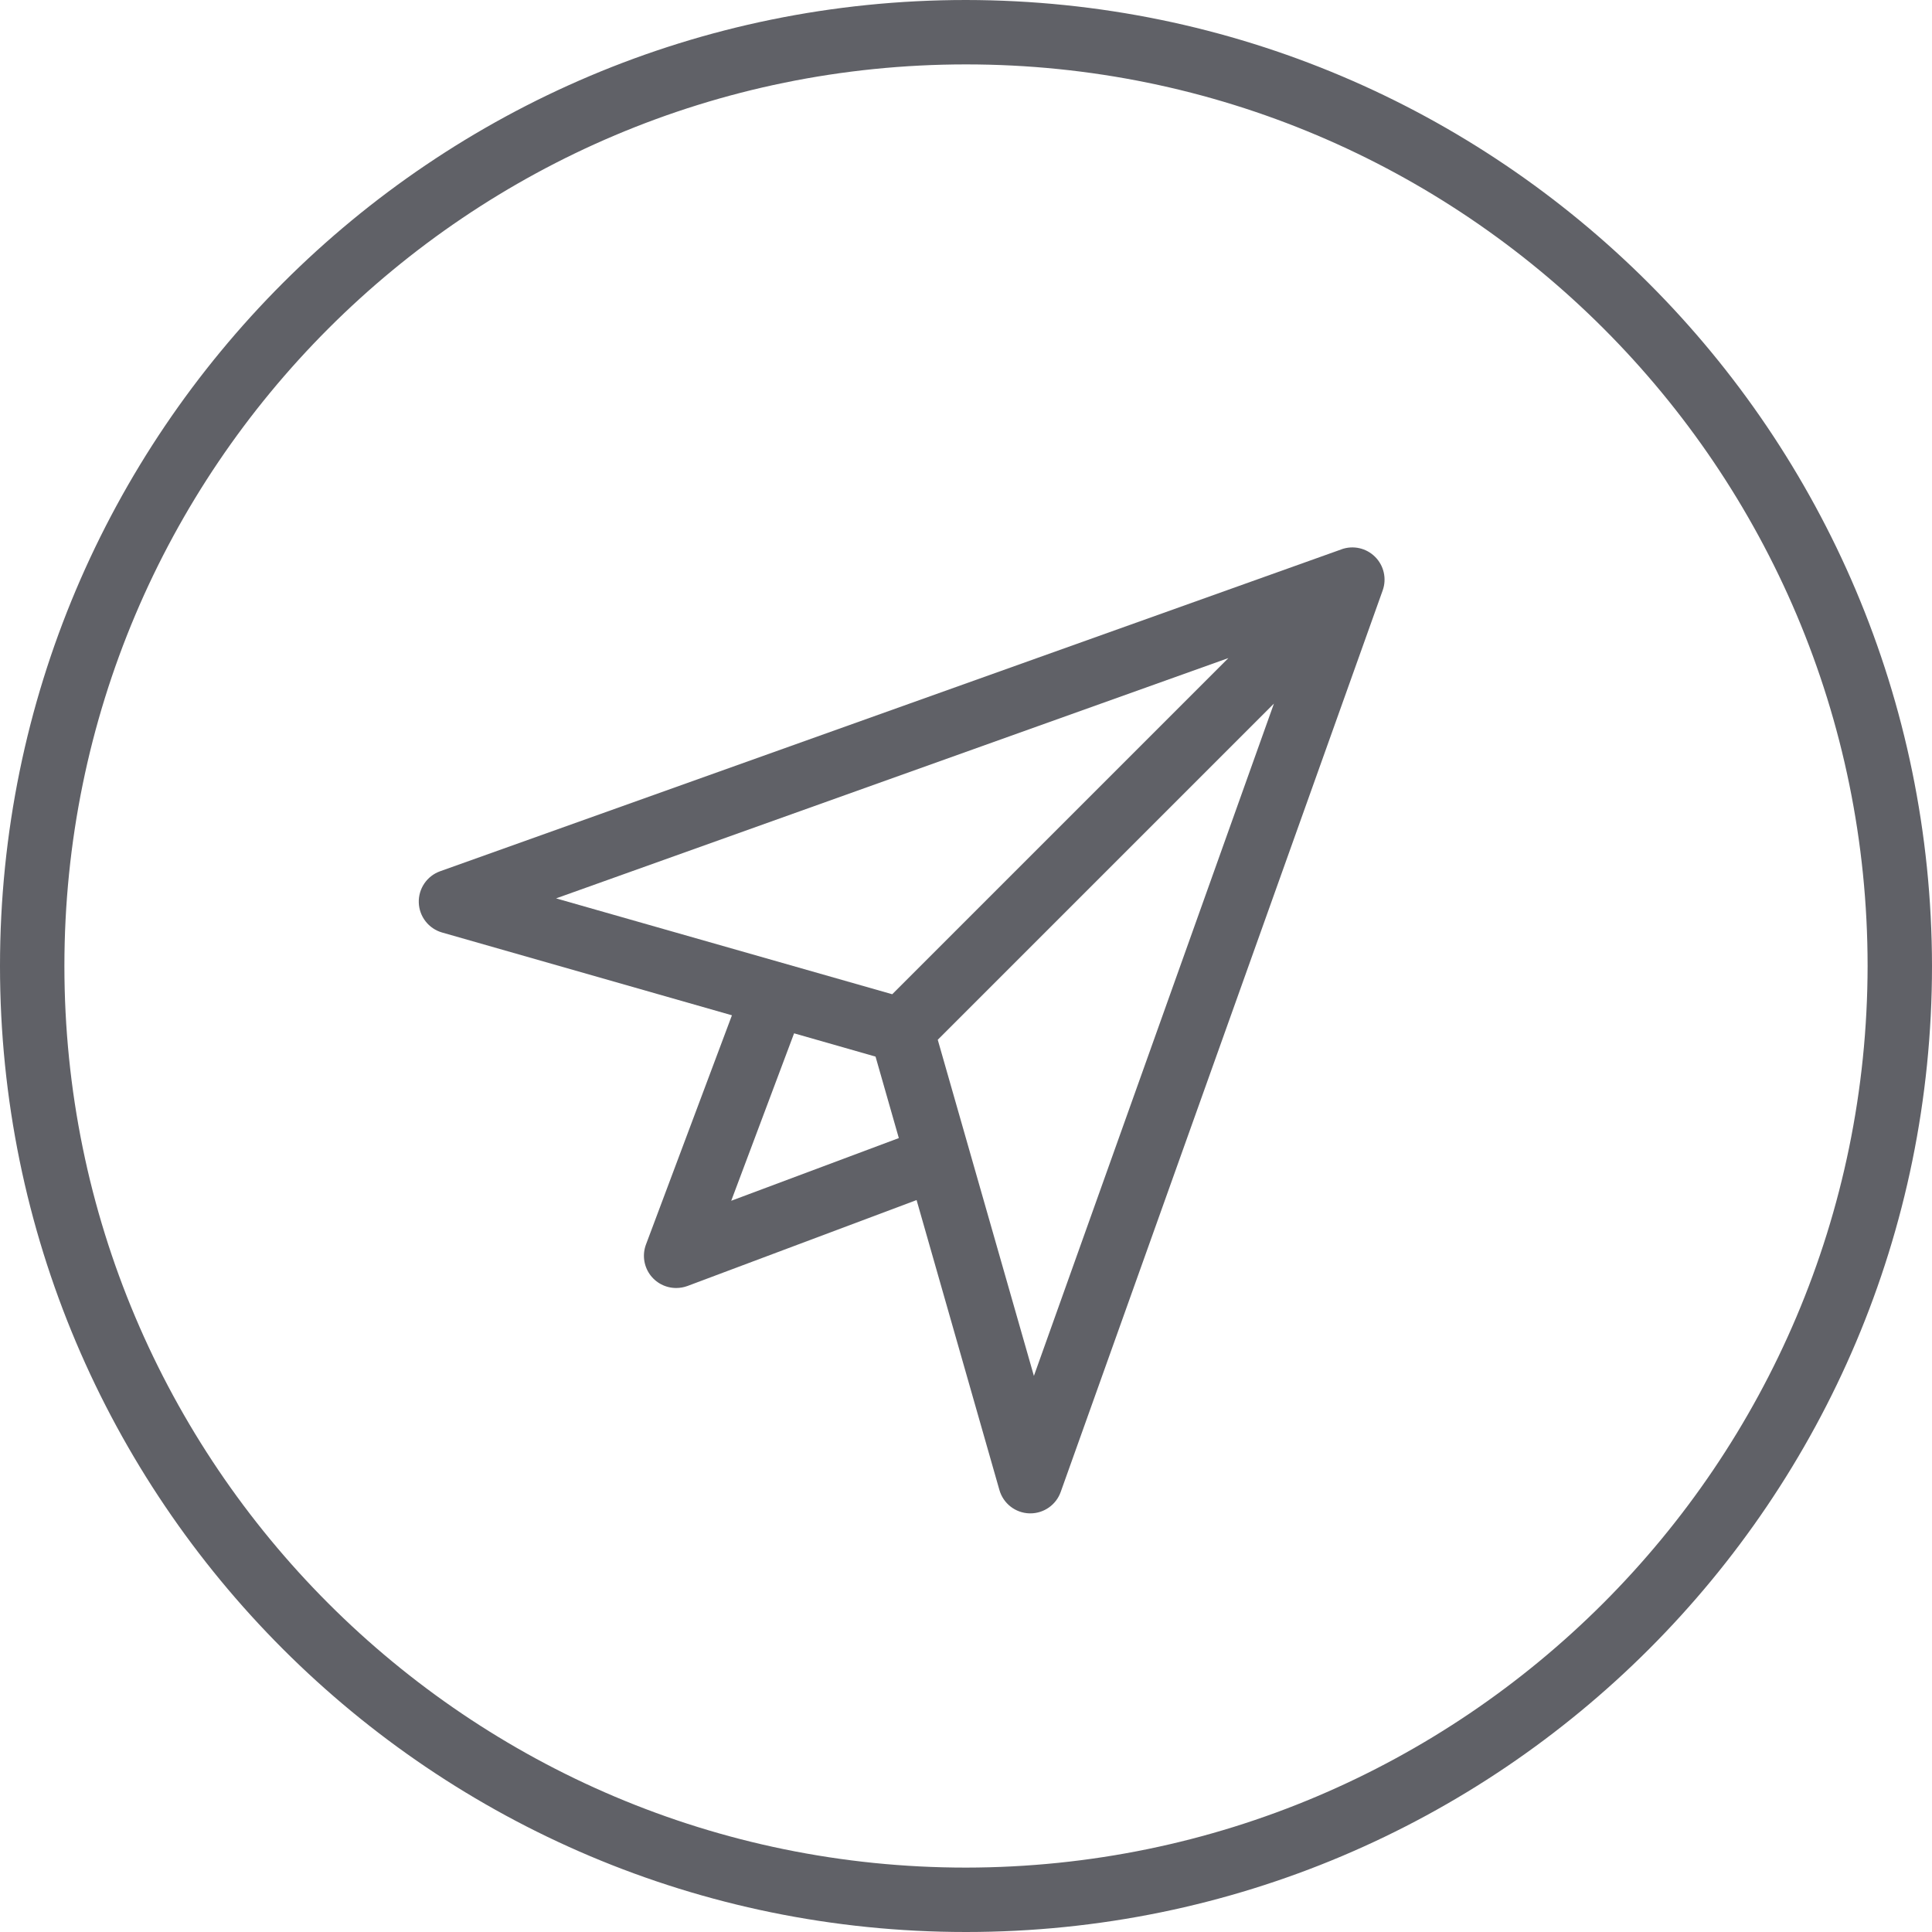 <?xml version="1.0"?>
<svg xmlns="http://www.w3.org/2000/svg" xmlns:xlink="http://www.w3.org/1999/xlink" xmlns:svgjs="http://svgjs.com/svgjs" version="1.1" width="512" height="512" x="0" y="0" viewBox="0 0 480 480" style="enable-background:new 0 0 512 512" xml:space="preserve" class=""><g><path xmlns="http://www.w3.org/2000/svg" d="m240 0c-132.547 0-240 107.453-240 240s107.453 240 240 240 240-107.453 240-240c-.148-132.484-107.516-239.852-240-240zm0 464c-123.711 0-224-100.289-224-224s100.289-224 224-224 224 100.289 224 224c-.141 123.652-100.348 223.859-224 224zm0 0" fill="#606167" data-original="#000000" style="" class=""/><path xmlns="http://www.w3.org/2000/svg" d="m333.312 136.473-224 80c-3.254 1.18-5.375 4.32-5.266 7.777.113 3.461 2.438 6.453 5.762 7.422l72.039 20.574-21.344 56.914c-.934 2.461-.598 5.223.898 7.391 1.496 2.164 3.965 3.453 6.598 3.449.961 0 1.914-.172 2.816-.504l56.91-21.344 20.578 72.039c.953 3.348 3.961 5.691 7.438 5.801h.258c3.379-.004 6.391-2.129 7.527-5.312l80-224c1.035-2.906.301-6.152-1.883-8.332-2.18-2.184-5.426-2.918-8.332-1.883zm-28.121 27.023-83.52 83.52-83.512-23.816zm-123.52 134.832 15.617-41.602 20.238 5.785 5.785 20.242zm75.199 43.512-23.887-83.512 83.52-83.52zm0 0" fill="#606167" data-original="#000000" style="" class=""/></g></svg>
